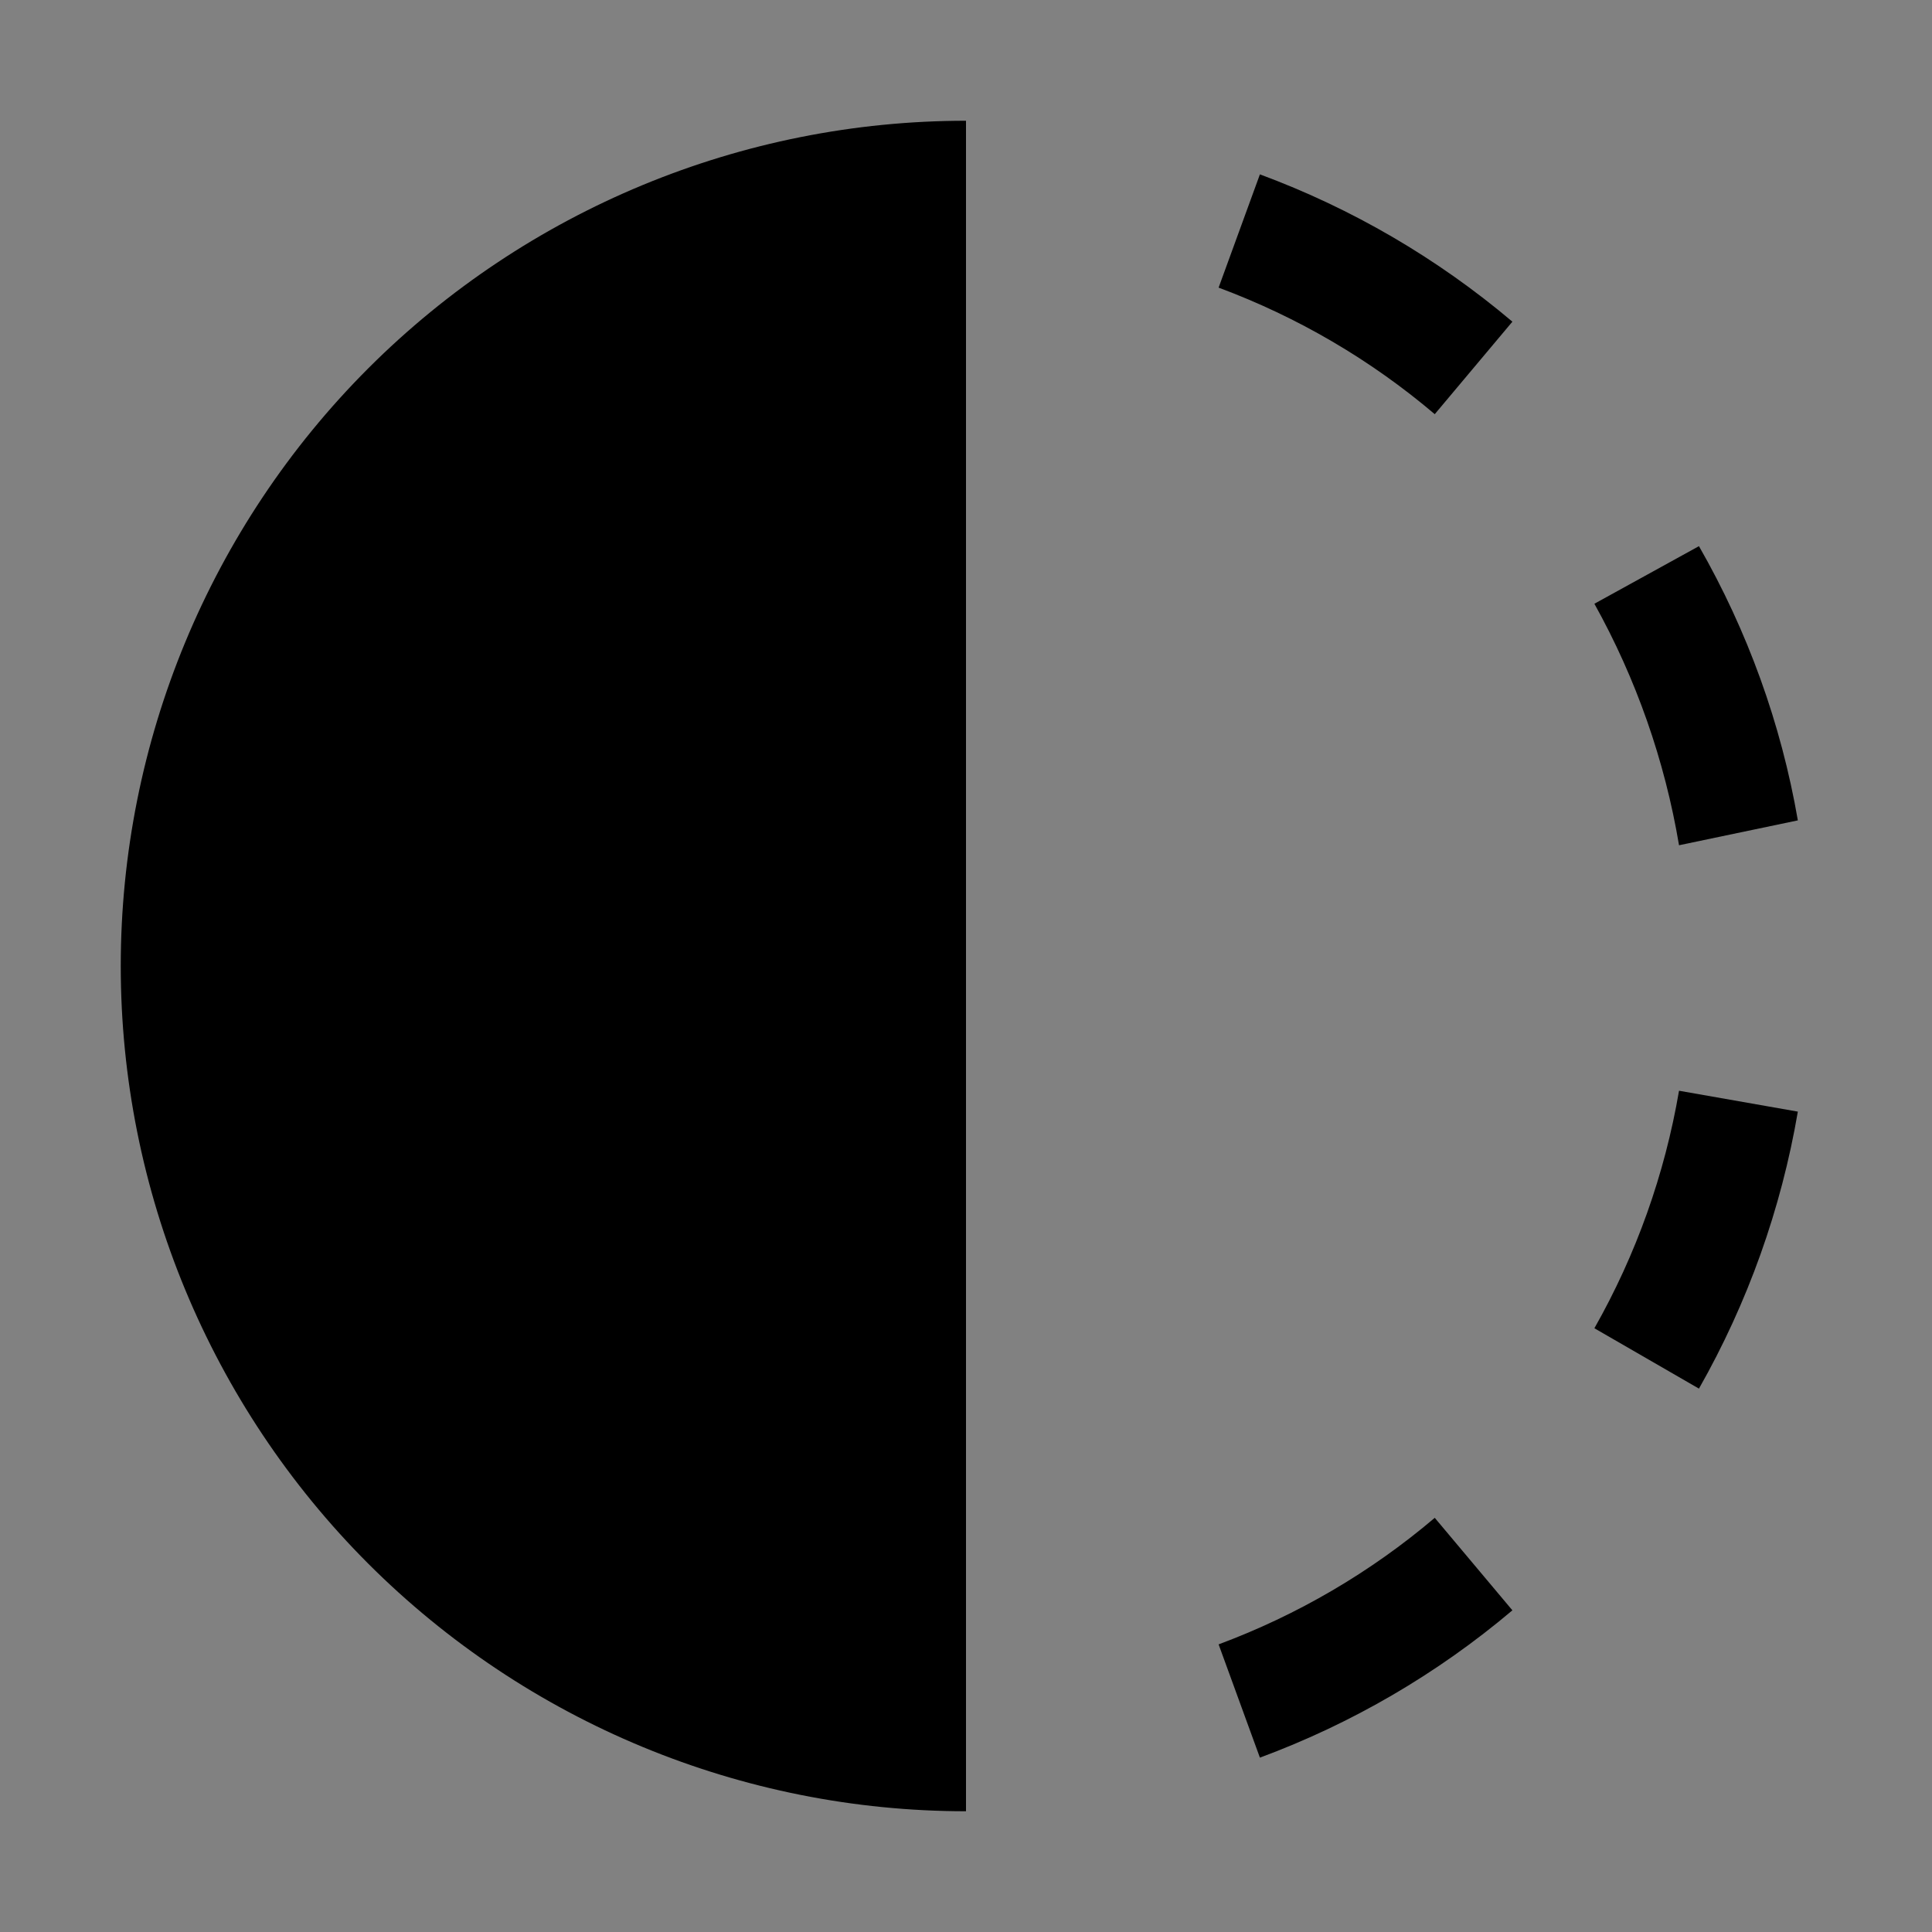 <svg viewBox="0 0 16 16" fill="none" xmlns="http://www.w3.org/2000/svg">
<rect x="0" y="0" width="16" height="16" fill="#808080" stroke="none"/>
<rect width="16" height="16" fill="white" fill-opacity="0.01" style="mix-blend-mode:multiply"/>
<path d="M11.882 3.43L12.525 2.664C11.904 2.139 11.196 1.726 10.434 1.444L10.092 2.382C10.745 2.625 11.351 2.979 11.882 3.43Z" fill="currentColor"/>
<path d="M13.905 7L14.889 6.794C14.751 5.995 14.473 5.226 14.07 4.523L13.204 5C13.55 5.622 13.787 6.298 13.905 7Z" fill="currentColor"/>
<path d="M10.092 13.618L10.434 14.556C11.196 14.274 11.904 13.861 12.525 13.336L11.882 12.57C11.351 13.021 10.745 13.375 10.092 13.618Z" fill="currentColor"/>
<path d="M13.204 11L14.07 11.5C14.474 10.789 14.751 10.013 14.889 9.206L13.905 9.033C13.787 9.724 13.55 10.39 13.204 11Z" fill="currentColor"/>
<path d="M8 15V1C6.143 1 4.363 1.738 3.05 3.05C1.738 4.363 1 6.143 1 8C1 9.857 1.738 11.637 3.05 12.95C4.363 14.262 6.143 15 8 15Z" fill="currentColor"/>
</svg>
